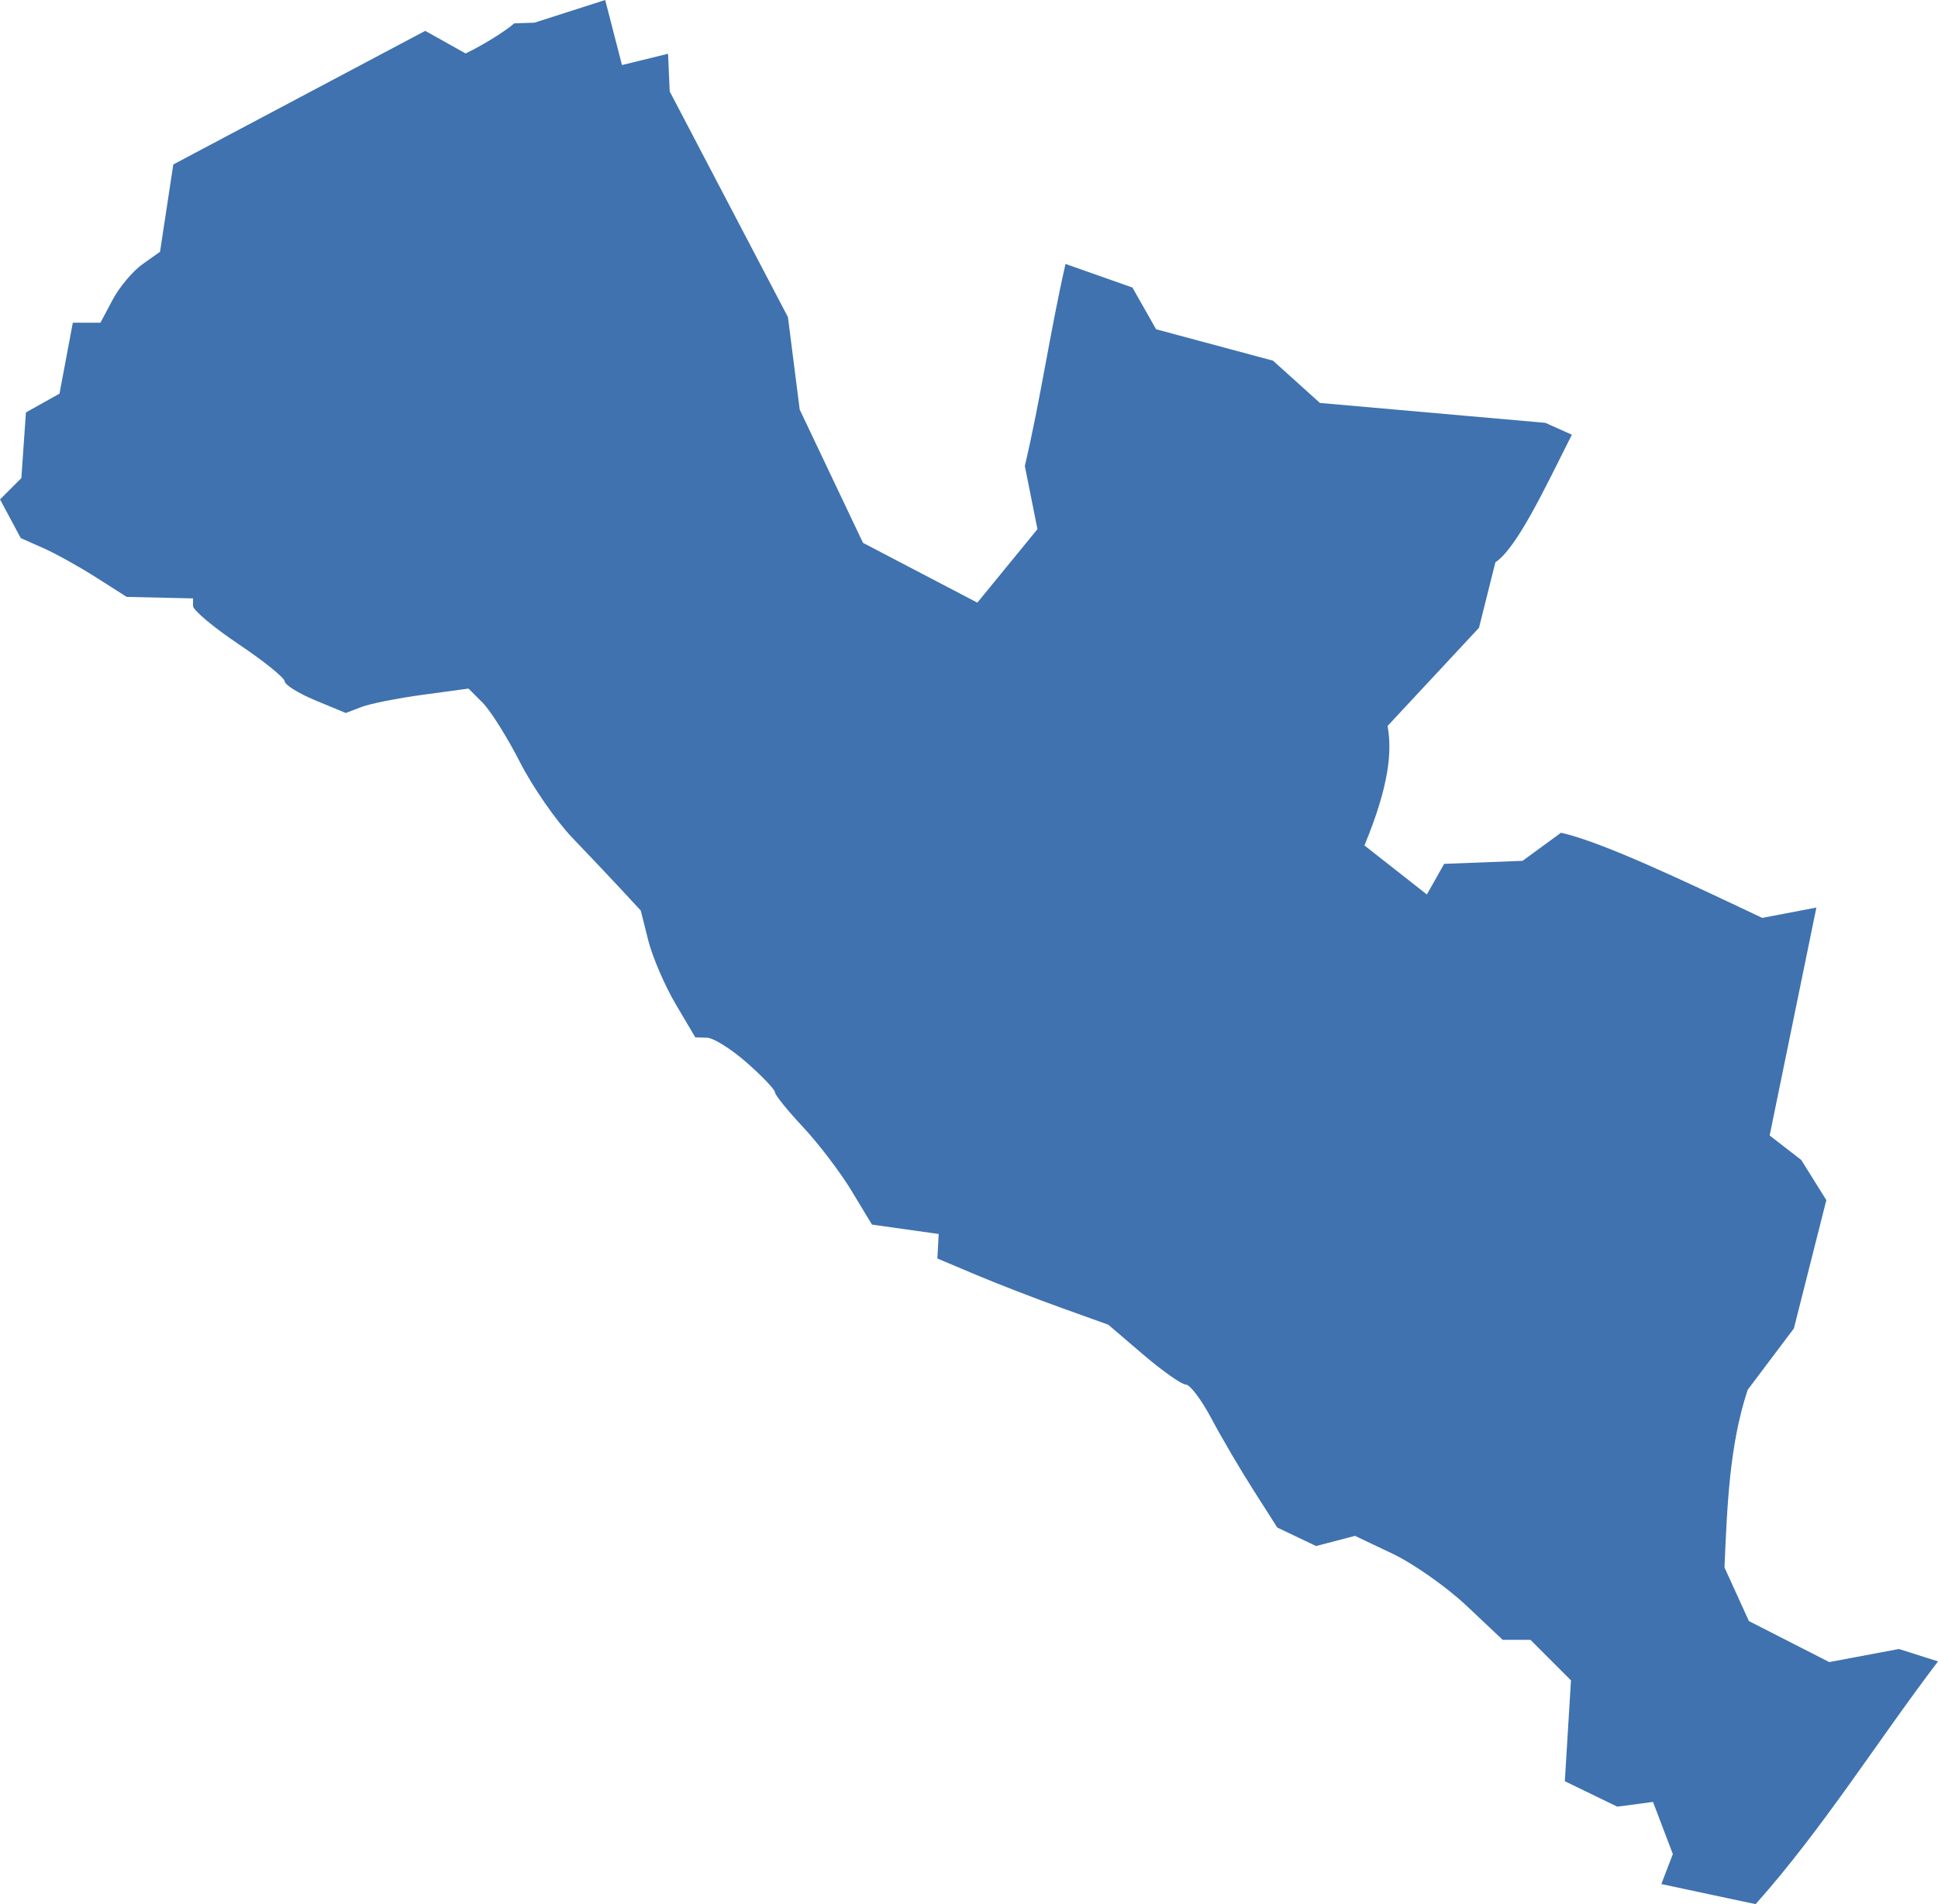 <?xml version="1.0" encoding="UTF-8" standalone="no"?>
<svg
   xmlns:dc="http://purl.org/dc/elements/1.1/"
   xmlns:cc="http://creativecommons.org/ns#"
   xmlns:rdf="http://www.w3.org/1999/02/22-rdf-syntax-ns#"
   xmlns:svg="http://www.w3.org/2000/svg"
   xmlns="http://www.w3.org/2000/svg"
   xmlns:sodipodi="http://sodipodi.sourceforge.net/DTD/sodipodi-0.dtd"
   xmlns:inkscape="http://www.inkscape.org/namespaces/inkscape"
   version="1.0"
   width="107.653"
   height="105.765"
   id="svg2"
   sodipodi:docname="SC_3.svg"
   inkscape:version="0.92.2 5c3e80d, 2017-08-06">
  <defs
     id="defs22" />
  <sodipodi:namedview
     pagecolor="#ffffff"
     bordercolor="#666666"
     borderopacity="1"
     objecttolerance="10"
     gridtolerance="10"
     guidetolerance="10"
     inkscape:pageopacity="0"
     inkscape:pageshadow="2"
     inkscape:window-width="640"
     inkscape:window-height="480"
     id="namedview20"
     showgrid="false"
     inkscape:zoom="0.12542268"
     inkscape:cx="-705.32405"
     inkscape:cy="235.12567"
     inkscape:window-x="0"
     inkscape:window-y="0"
     inkscape:window-maximized="0"
     inkscape:current-layer="svg2" />
  <path
     d="m 97.521,105.765 c -0.171,-0.036 -0.822,-0.174 -1.445,-0.306 -0.624,-0.132 -1.732,-0.368 -2.462,-0.525 l -1.328,-0.285 0.638,-1.664 -1.102,-2.897 -1.986,0.263 -2.912,-1.413 0.342,-5.602 -2.25,-2.25 h -1.543 l -2.008,-1.893 c -1.104,-1.041 -2.951,-2.341 -4.103,-2.888 L 75.268,85.31 73.106,85.875 70.95,84.847 69.618,82.756 c -0.733,-1.15 -1.781,-2.936 -2.329,-3.97 -0.548,-1.034 -1.186,-1.88 -1.418,-1.881 -0.231,-7.3e-4 -1.296,-0.749 -2.365,-1.663 l -1.944,-1.662 -2.593,-0.93 c -1.426,-0.512 -3.562,-1.339 -4.746,-1.838 l -2.154,-0.908 0.074,-1.361 -3.707,-0.523 -1.134,-1.876 c -0.624,-1.032 -1.836,-2.625 -2.694,-3.541 -0.858,-0.916 -1.56,-1.785 -1.56,-1.932 0,-0.147 -0.702,-0.885 -1.56,-1.64 -0.858,-0.755 -1.853,-1.381 -2.212,-1.391 l -0.653,-0.018 -1.097,-1.86 c -0.604,-1.023 -1.285,-2.608 -1.515,-3.522 l -0.417,-1.662 -1.071,-1.157 c -0.589,-0.636 -1.812,-1.929 -2.718,-2.872 -0.906,-0.944 -2.221,-2.842 -2.924,-4.218 -0.702,-1.376 -1.632,-2.858 -2.067,-3.293 l -0.79,-0.79 -2.539,0.344 c -1.397,0.189 -2.93,0.494 -3.408,0.678 l -0.868,0.333 -1.691,-0.701 c -0.93,-0.385 -1.697,-0.861 -1.704,-1.057 -0.01,-0.196 -1.155,-1.122 -2.551,-2.058 -1.396,-0.936 -2.539,-1.893 -2.54,-2.127 V 33.238 L 7.037,33.155 5.336,32.071 C 4.4,31.474 3.076,30.74 2.393,30.438 L 1.152,29.889 0.002,27.74 1.187,26.555 1.44,22.909 3.305,21.865 4.045,17.925 H 5.58 L 6.257,16.649 C 6.629,15.948 7.374,15.061 7.912,14.679 L 8.889,13.985 9.627,9.135 23.62,1.714 25.865,2.969 C 27.129,2.357 28.291,1.556 28.561,1.298 L 29.689,1.259 33.618,0 l 0.932,3.614 2.559,-0.628 0.093,2.093 6.567,12.536 0.653,5.133 3.517,7.405 6.351,3.321 3.339,-4.082 -0.701,-3.507 c 0.874,-3.717 1.411,-7.504 2.26,-11.224 l 3.717,1.311 1.314,2.317 6.495,1.745 2.605,2.348 12.522,1.105 1.473,0.659 c -1.498,2.974 -3.038,6.271 -4.248,7.089 l -0.91,3.635 -5.079,5.454 c 0.255,1.405 0.097,3.298 -1.285,6.637 l 3.468,2.723 0.96,-1.701 4.356,-0.168 2.134,-1.56 c 2.26,0.502 6.729,2.622 11.179,4.73 l 3.008,-0.575 -2.596,12.661 1.756,1.36 1.393,2.231 -1.803,7.127 -2.567,3.41 c -1.022,3.09 -1.139,6.483 -1.288,9.865 l 1.358,2.98 4.461,2.276 3.872,-0.726 2.17,0.689 c -3.399,4.47 -6.393,9.288 -10.132,13.484 z"
     style="fill:#3F72AF"
     id="SC_3"
     inkscape:connector-curvature="0" />
</svg>
